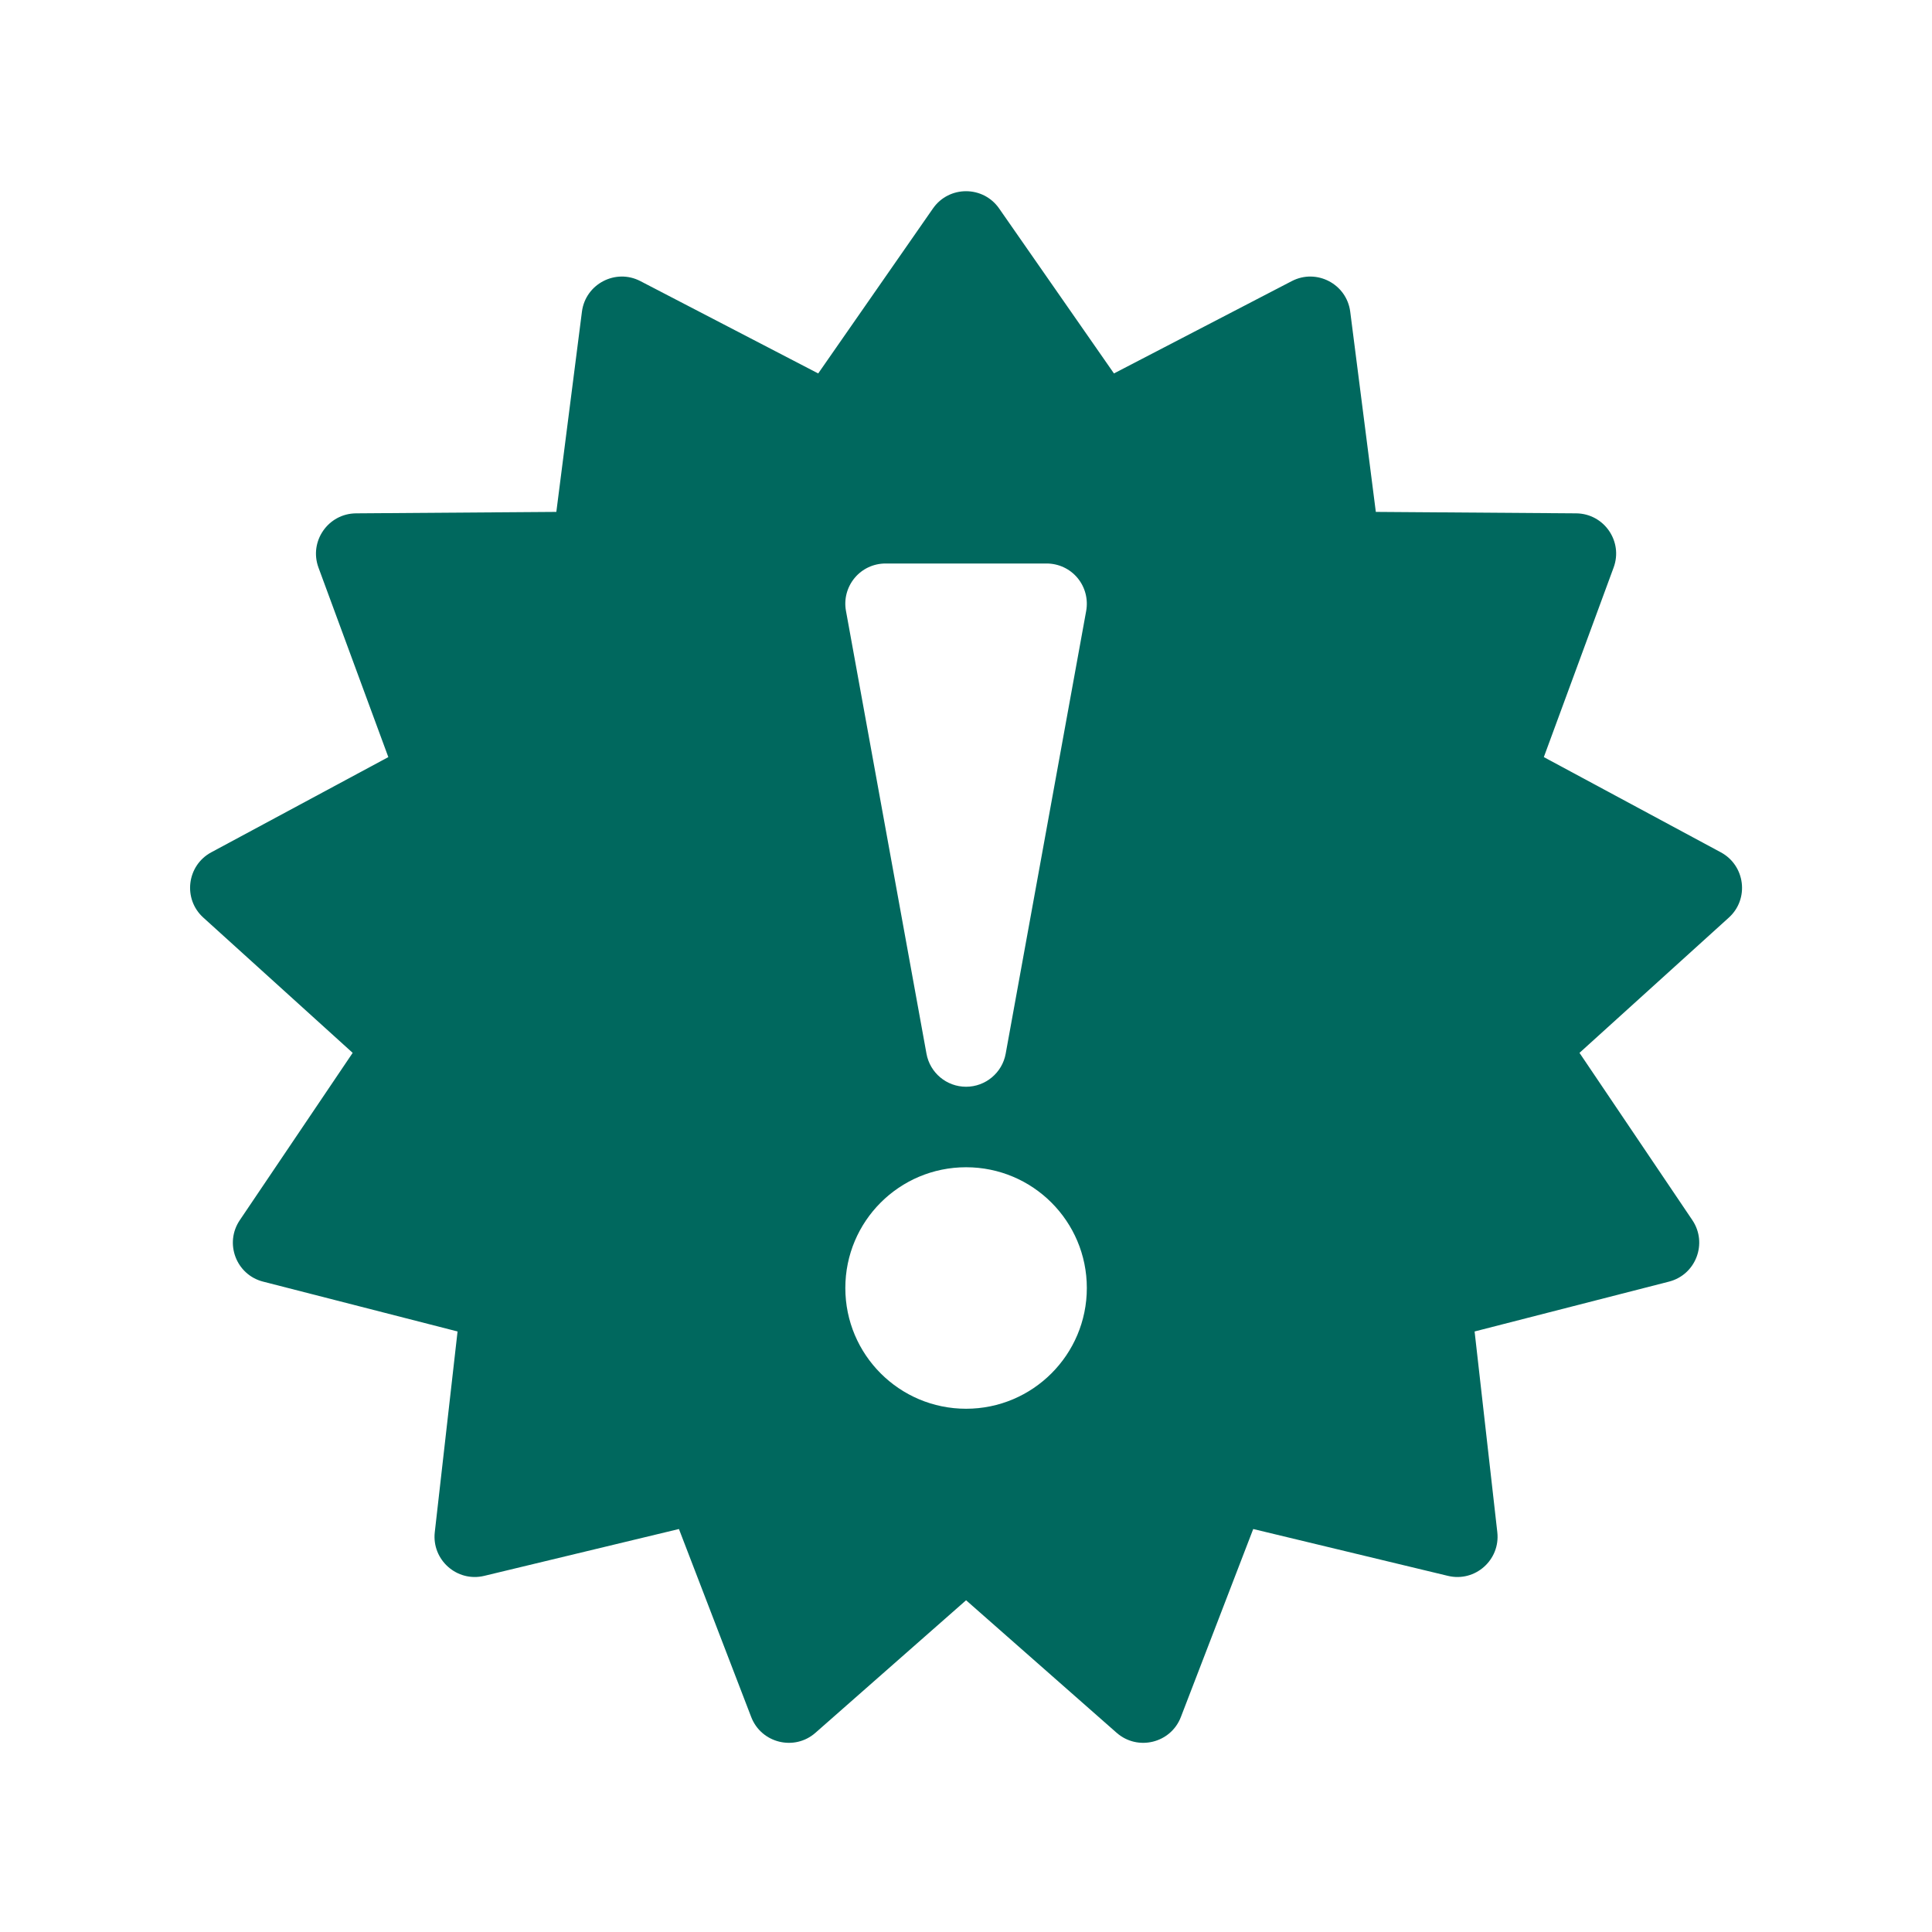 <svg width="24" height="24" viewBox="0 0 24 24" fill="none" xmlns="http://www.w3.org/2000/svg">
<path fill-rule="evenodd" clip-rule="evenodd" d="M11.59 2.589C11.789 2.304 12.212 2.304 12.411 2.589L13.838 4.639L16.047 3.492C16.355 3.332 16.729 3.528 16.773 3.872L17.091 6.359L19.58 6.377C19.926 6.38 20.165 6.725 20.045 7.05L19.178 9.405L21.377 10.588C21.681 10.752 21.732 11.168 21.476 11.399L19.621 13.079L21.023 15.157C21.216 15.444 21.067 15.836 20.732 15.921L18.318 16.54L18.6 19.033C18.639 19.378 18.324 19.657 17.987 19.576L15.568 18.994L14.669 21.33C14.544 21.654 14.134 21.755 13.872 21.526L12.001 19.879L10.129 21.526C9.868 21.755 9.457 21.654 9.332 21.33L8.434 18.994L6.015 19.576C5.678 19.657 5.362 19.378 5.401 19.033L5.684 16.54L3.269 15.921C2.934 15.836 2.785 15.444 2.979 15.157L4.381 13.079L2.526 11.399C2.27 11.168 2.32 10.752 2.624 10.588L4.824 9.405L3.956 7.05C3.837 6.725 4.076 6.38 4.422 6.377L6.911 6.359L7.229 3.872C7.273 3.528 7.647 3.332 7.955 3.492L10.164 4.639L11.59 2.589ZM11.001 7C10.852 7 10.712 7.065 10.617 7.179C10.522 7.293 10.482 7.443 10.509 7.589L11.509 13.089C11.552 13.327 11.759 13.5 12.001 13.5C12.242 13.5 12.45 13.327 12.493 13.089L13.493 7.589C13.519 7.443 13.48 7.293 13.385 7.179C13.29 7.065 13.149 7 13.001 7H11.001ZM12.001 17.5C12.829 17.5 13.501 16.828 13.501 16C13.501 15.171 12.829 14.5 12.001 14.5C11.172 14.5 10.501 15.171 10.501 16C10.501 16.828 11.172 17.5 12.001 17.5Z" fill="#00685E"/>
</svg>
